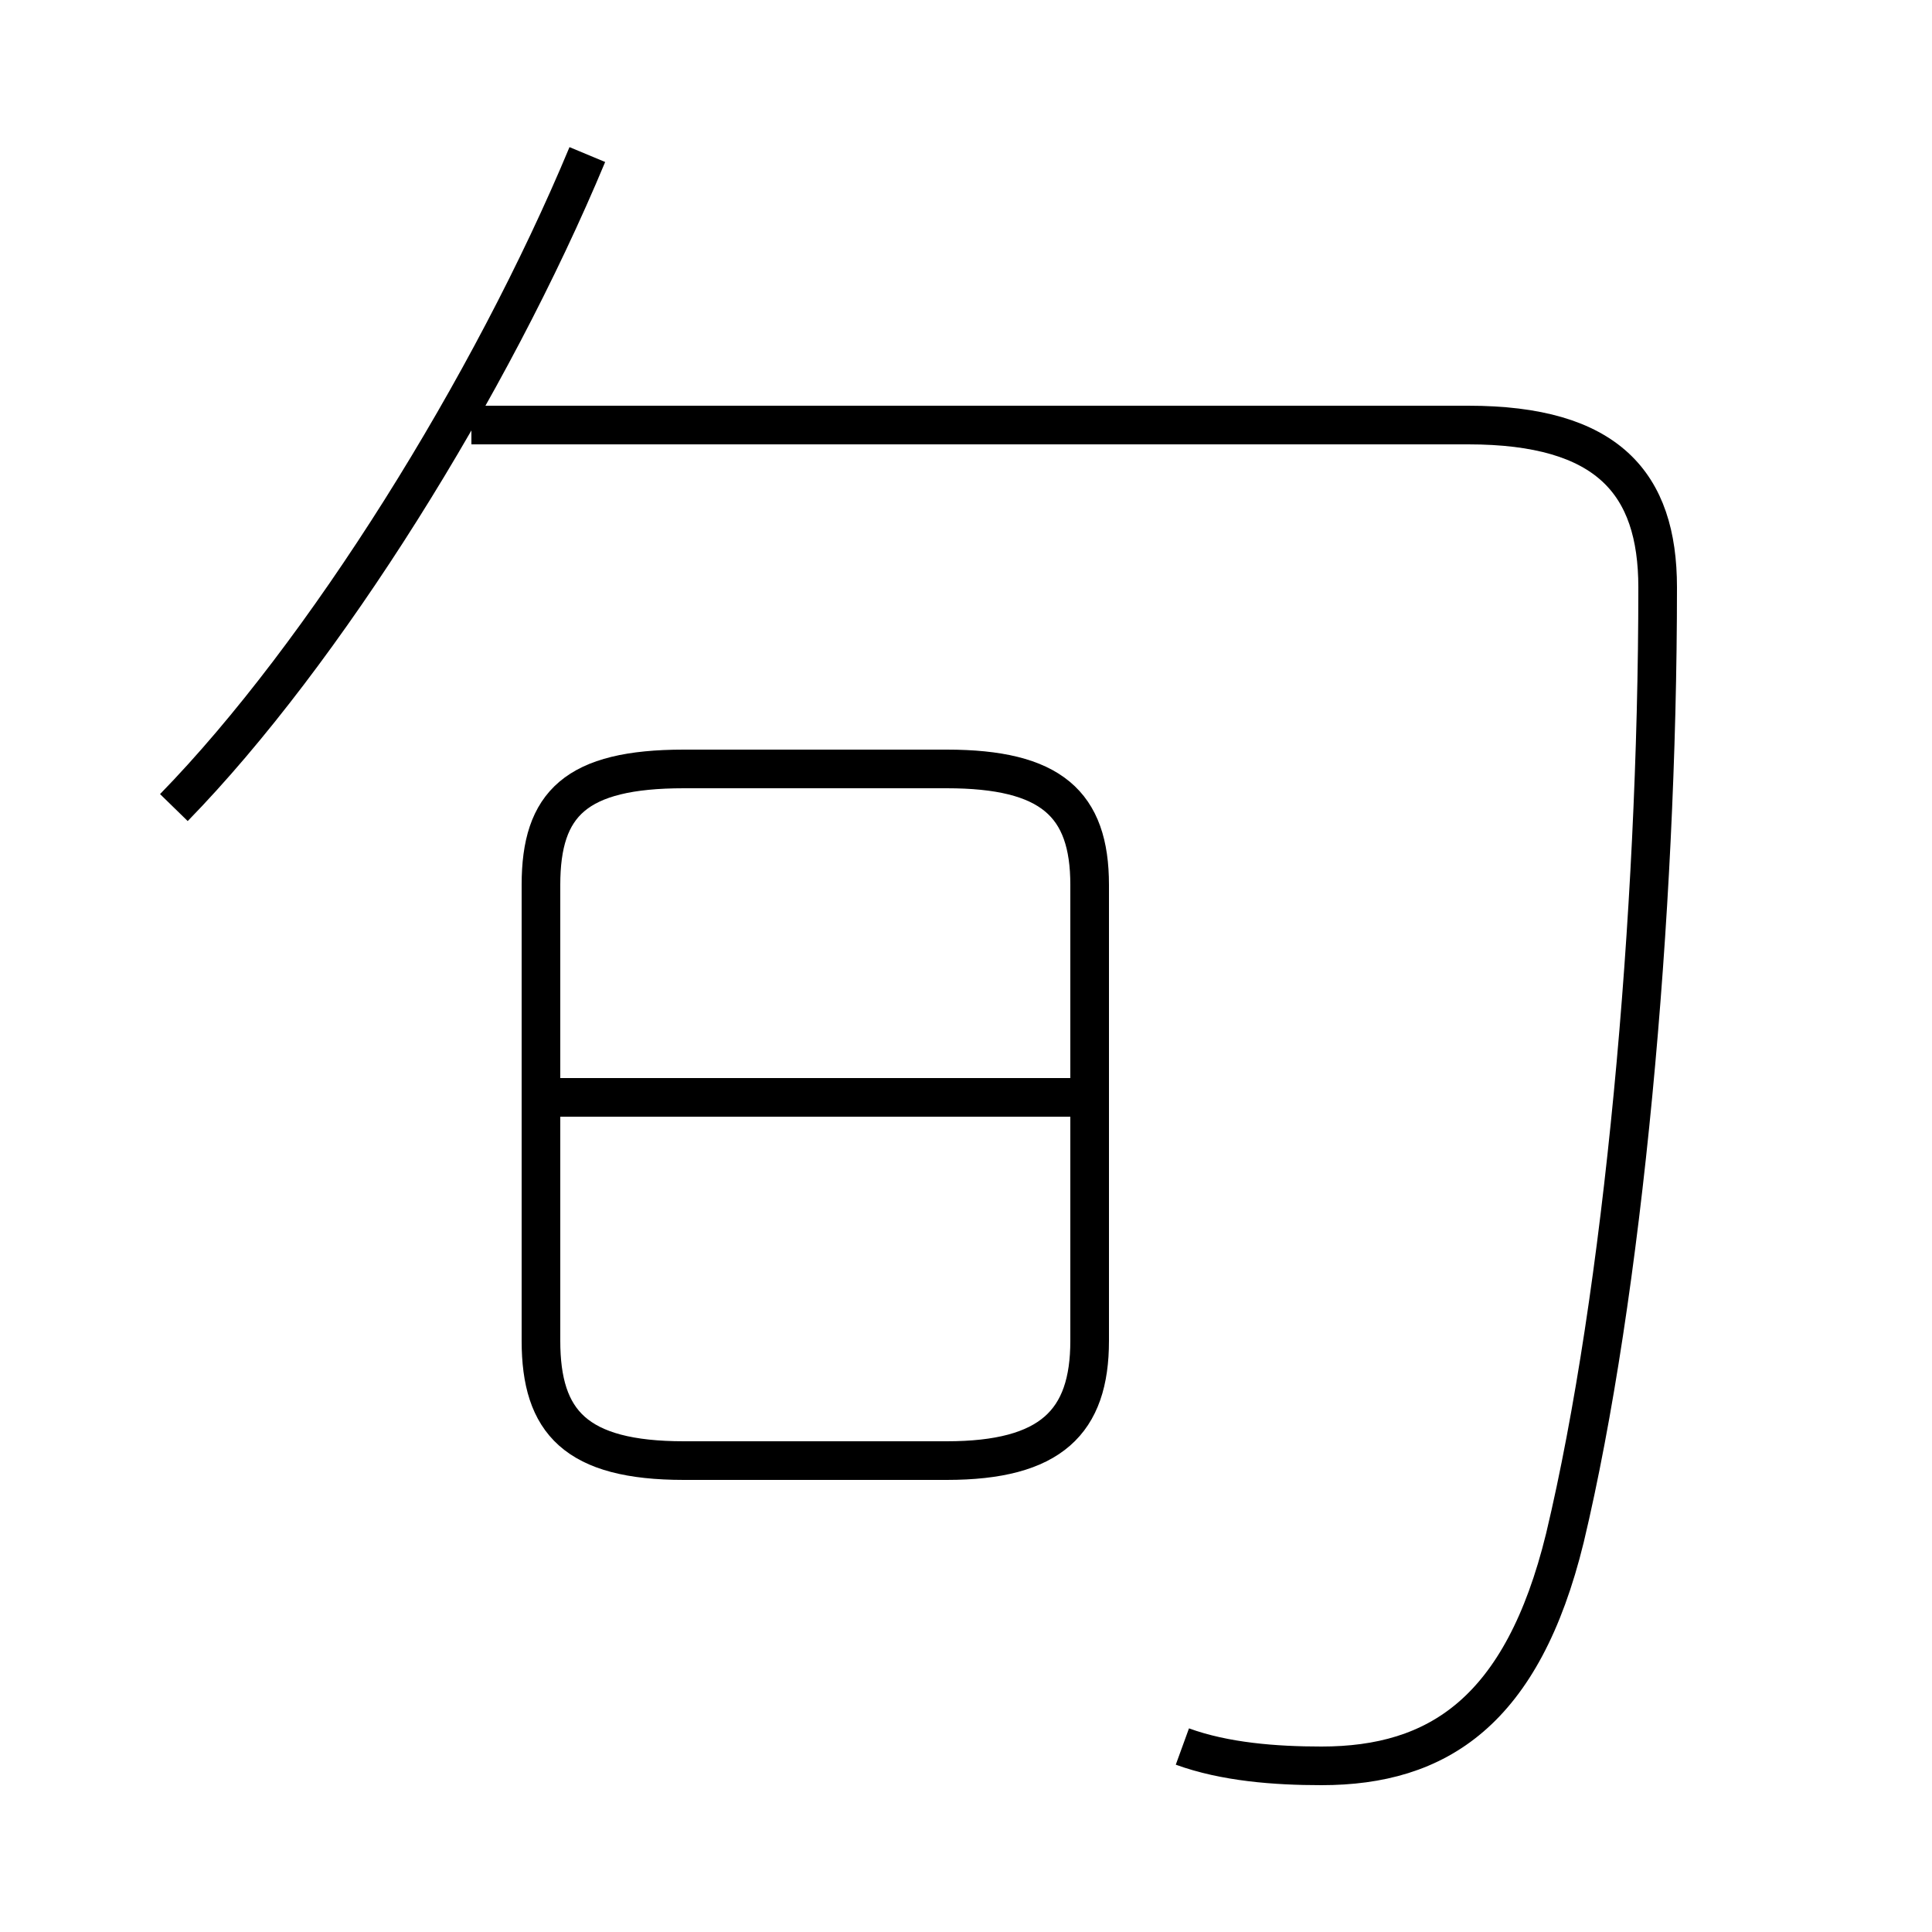 <?xml version='1.0' encoding='utf8'?>
<svg viewBox="0.0 -6.0 50.0 50.0" version="1.1" xmlns="http://www.w3.org/2000/svg">
<rect x="0.0" y="-6.0" width="50.0" height="50.0" fill="#808080" stroke="none"/>
<rect x="-1000" y="-1000" width="2000" height="2000" stroke="white" fill="white"/>
<g style="fill:white;stroke:#000000;  stroke-width:1">
<path d="M 30.6 1.2 C 31.7 1.6 33.0 1.7 34.2 1.7 C 37.2 1.7 39.4 0.3 40.5 -4.2 C 42.0 -10.5 42.9 -20.3 42.9 -28.8 C 42.9 -31.5 41.6 -33.0 38.0 -33.0 L 12.2 -33.0 M 17.7 -6.2 L 24.5 -6.2 C 27.2 -6.2 28.2 -7.2 28.2 -9.3 L 28.2 -21.1 C 28.2 -23.2 27.2 -24.1 24.5 -24.1 L 17.7 -24.1 C 14.9 -24.1 14.0 -23.2 14.0 -21.1 L 14.0 -9.3 C 14.0 -7.2 14.9 -6.2 17.7 -6.2 Z M 28.1 -15.6 L 14.2 -15.6 M 4.5 -23.1 C 8.4 -27.1 12.7 -34.0 15.2 -40.0" transform="translate(0.0 38.0)" />
</g>
</svg>
